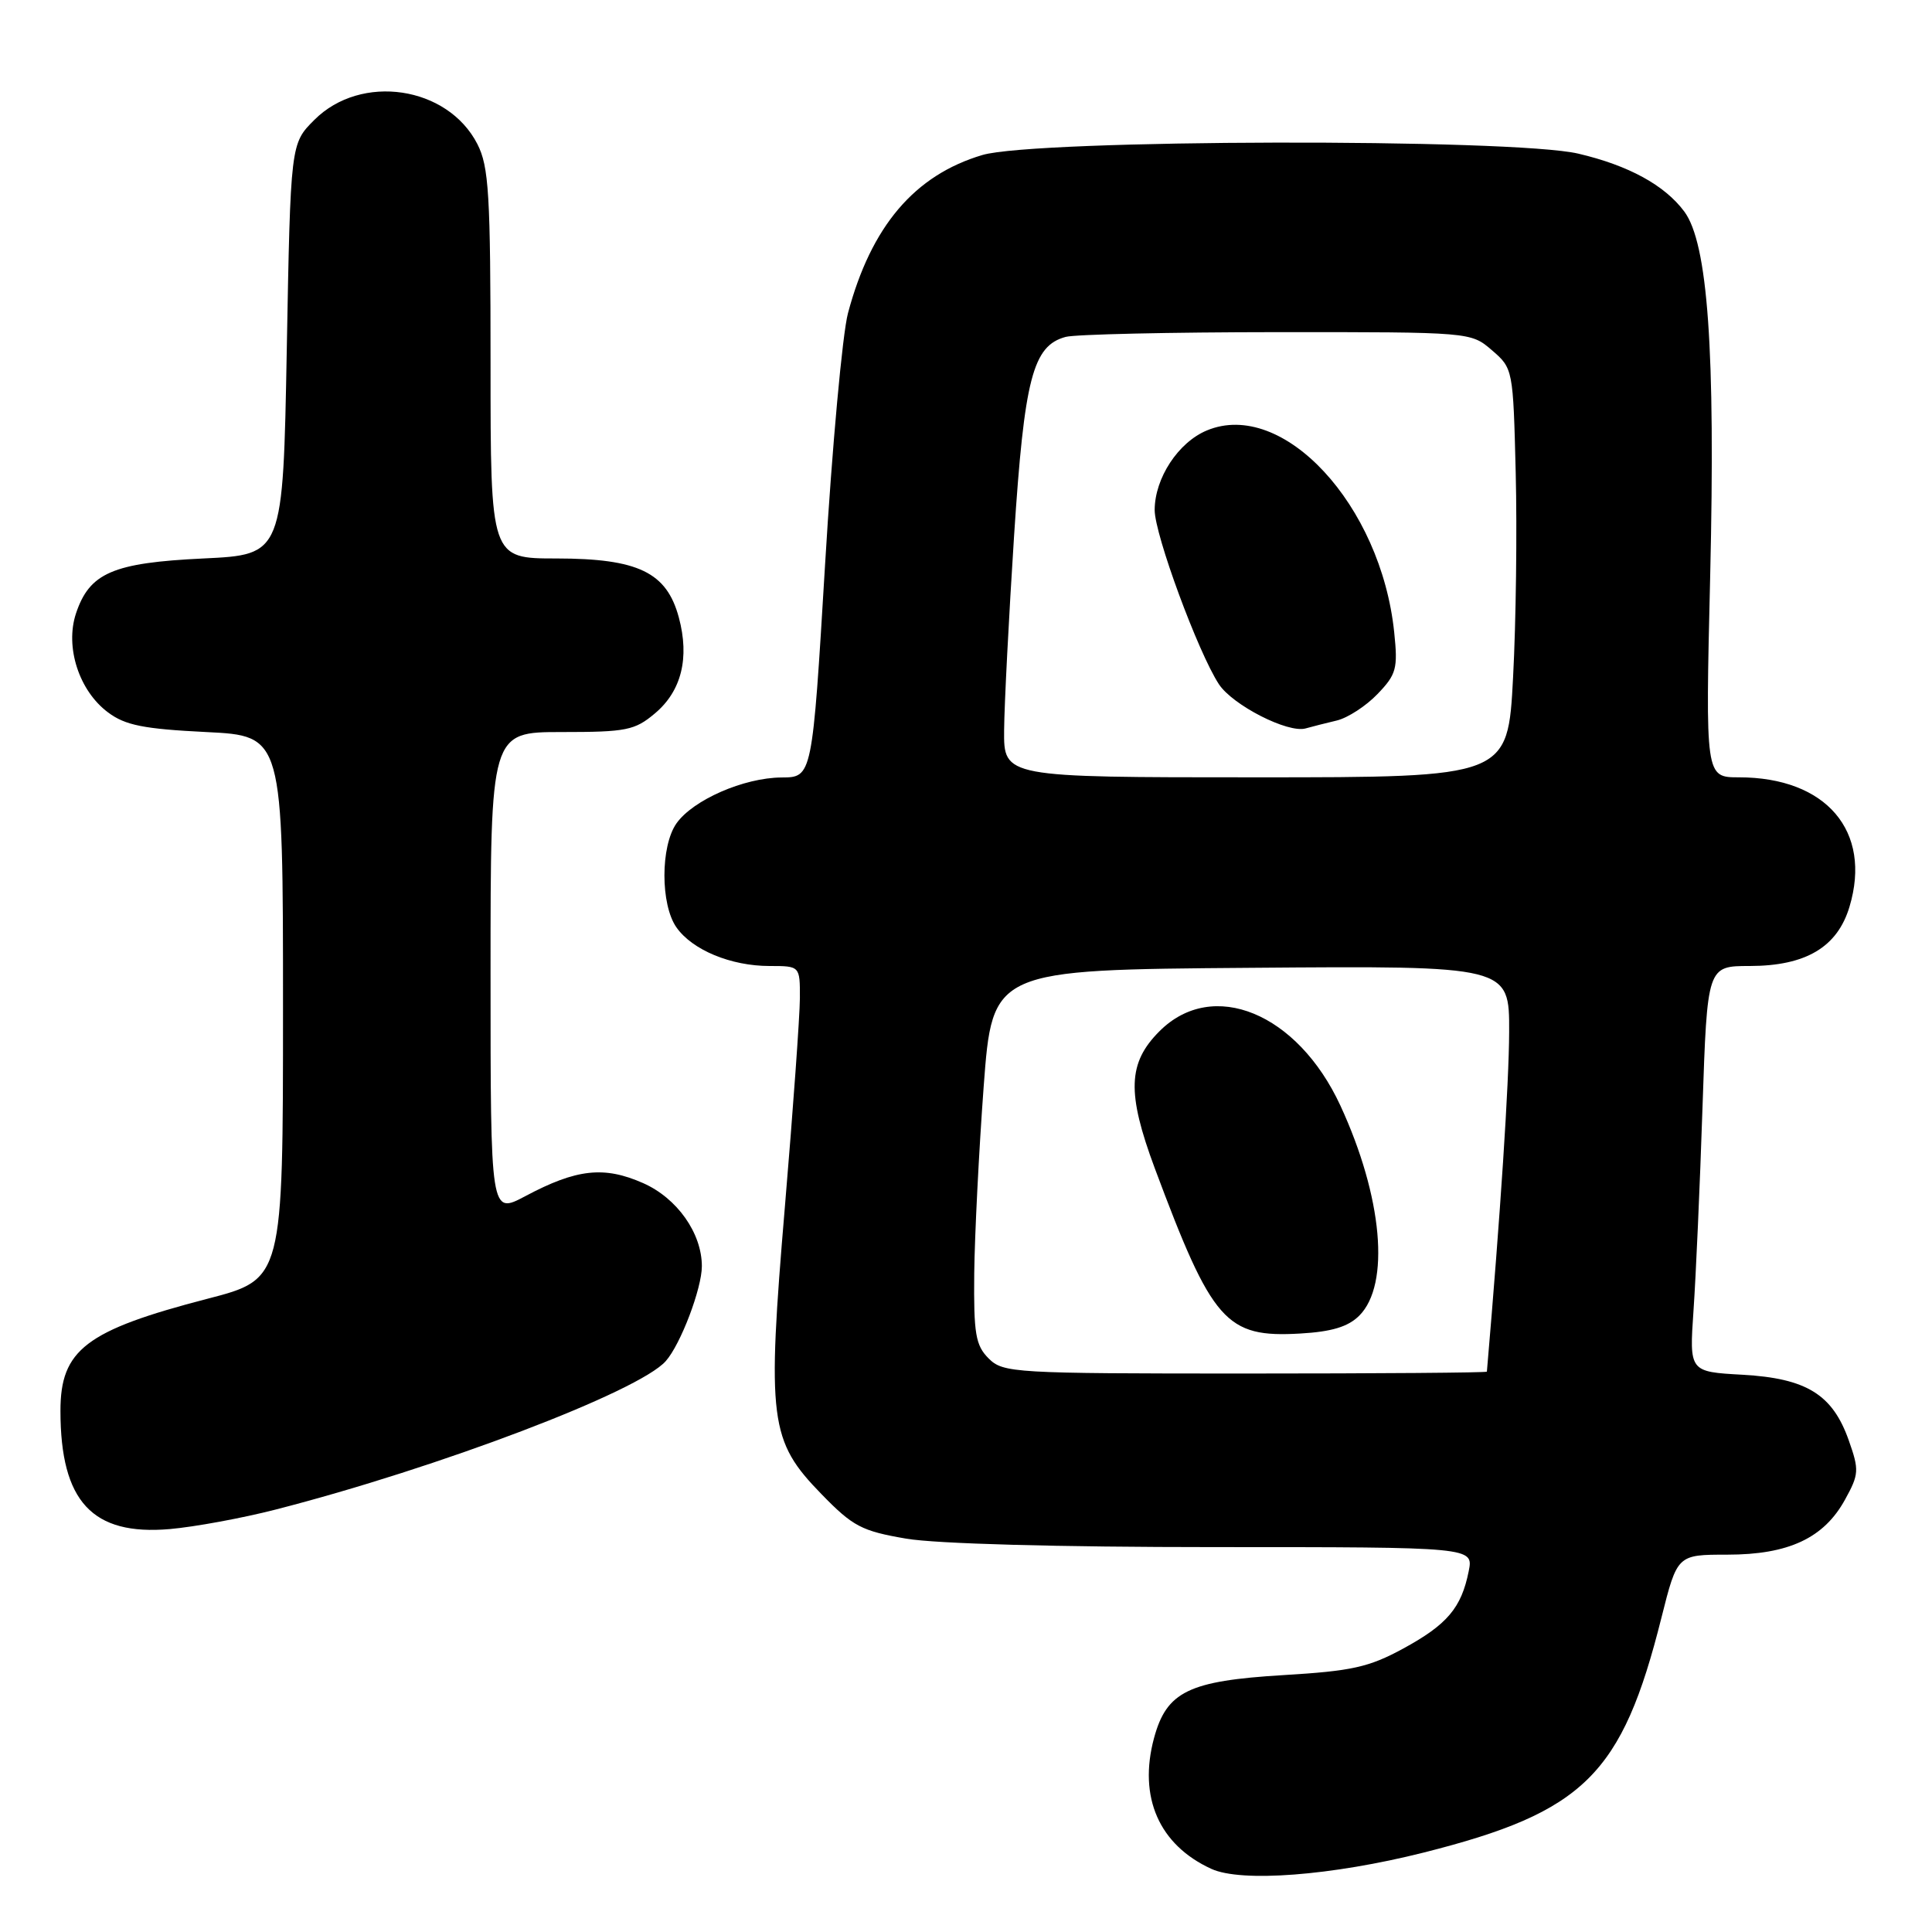 <?xml version="1.0" encoding="UTF-8" standalone="no"?>
<!DOCTYPE svg PUBLIC "-//W3C//DTD SVG 1.1//EN" "http://www.w3.org/Graphics/SVG/1.1/DTD/svg11.dtd" >
<svg xmlns="http://www.w3.org/2000/svg" xmlns:xlink="http://www.w3.org/1999/xlink" version="1.1" viewBox="0 0 256 256">
 <g >
 <path fill="currentColor"
d=" M 188.62 245.48 C 209.92 240.11 214.93 235.17 220.15 214.35 C 222.25 206.00 222.25 206.00 228.89 206.00 C 236.99 206.00 241.68 203.81 244.48 198.70 C 246.33 195.35 246.36 194.79 244.98 190.88 C 242.83 184.77 239.38 182.64 230.89 182.16 C 223.84 181.77 223.84 181.77 224.40 173.63 C 224.71 169.16 225.25 157.06 225.59 146.75 C 226.22 128.00 226.22 128.00 231.86 128.00 C 239.28 127.99 243.47 125.50 245.07 120.14 C 248.07 110.13 241.98 103.00 230.42 103.00 C 225.97 103.00 225.97 103.00 226.61 76.25 C 227.31 46.39 226.30 32.22 223.17 28.02 C 220.57 24.53 215.79 21.92 209.14 20.36 C 200.42 18.31 137.20 18.45 130.17 20.54 C 121.18 23.21 115.43 29.98 112.36 41.50 C 111.63 44.25 110.26 59.21 109.33 74.75 C 107.63 103.00 107.63 103.00 103.56 103.02 C 98.56 103.05 91.82 106.00 89.63 109.11 C 87.51 112.14 87.51 119.86 89.63 122.88 C 91.73 125.88 96.85 128.00 101.97 128.00 C 106.00 128.00 106.00 128.00 105.99 132.25 C 105.98 134.59 105.09 146.99 104.01 159.80 C 101.61 188.24 101.95 190.90 108.86 197.99 C 113.02 202.27 114.18 202.87 120.08 203.88 C 124.06 204.56 140.22 205.00 160.96 205.00 C 195.25 205.00 195.25 205.00 194.61 208.20 C 193.64 213.05 191.76 215.27 185.94 218.44 C 181.38 220.92 179.12 221.42 170.06 221.96 C 157.49 222.72 154.58 224.14 152.91 230.32 C 150.81 238.13 153.58 244.46 160.50 247.63 C 164.47 249.46 176.49 248.53 188.62 245.48 Z  M 36.50 200.03 C 58.10 194.49 84.67 184.39 88.22 180.35 C 90.19 178.13 93.00 170.72 93.00 167.78 C 93.00 163.40 89.72 158.76 85.22 156.77 C 80.04 154.48 76.40 154.88 69.60 158.50 C 65.00 160.94 65.00 160.94 65.00 128.97 C 65.00 97.00 65.00 97.00 74.42 97.00 C 83.00 97.00 84.11 96.78 86.79 94.52 C 90.30 91.57 91.39 87.18 89.95 81.82 C 88.34 75.83 84.56 74.01 73.75 74.00 C 65.00 74.00 65.00 74.00 65.00 48.25 C 65.00 25.71 64.78 22.07 63.25 19.08 C 59.31 11.40 47.85 9.69 41.66 15.88 C 38.50 19.03 38.50 19.03 38.00 46.27 C 37.50 73.50 37.50 73.50 26.95 74.00 C 14.94 74.57 11.85 75.91 10.06 81.31 C 8.60 85.76 10.48 91.55 14.32 94.40 C 16.60 96.11 19.05 96.59 27.32 97.00 C 37.50 97.50 37.50 97.50 37.50 133.50 C 37.50 169.50 37.50 169.50 27.50 172.09 C 11.37 176.28 8.00 178.85 8.01 186.97 C 8.02 198.96 12.23 203.50 22.50 202.61 C 25.80 202.32 32.10 201.16 36.50 200.03 Z  M 131.00 180.00 C 129.27 178.27 129.01 176.74 129.09 168.75 C 129.15 163.66 129.71 152.53 130.34 144.00 C 131.50 128.50 131.50 128.50 165.75 128.24 C 200.00 127.97 200.00 127.97 199.97 136.74 C 199.95 143.54 198.82 160.80 197.02 181.75 C 197.01 181.89 182.60 182.00 165.00 182.00 C 134.33 182.00 132.92 181.92 131.00 180.00 Z  M 180.11 174.33 C 184.24 170.20 183.20 158.60 177.61 146.50 C 171.93 134.22 160.69 129.59 153.64 136.64 C 149.43 140.84 149.30 144.82 153.01 154.79 C 160.64 175.23 162.43 177.27 172.29 176.70 C 176.47 176.46 178.64 175.80 180.11 174.33 Z  M 133.05 96.75 C 133.08 93.31 133.68 81.72 134.37 71.00 C 135.73 50.13 136.85 45.81 141.21 44.64 C 142.47 44.30 155.06 44.02 169.19 44.01 C 194.89 44.00 194.89 44.00 197.69 46.41 C 200.48 48.81 200.50 48.92 200.84 62.66 C 201.03 70.27 200.88 82.46 200.49 89.75 C 199.80 103.00 199.80 103.00 166.40 103.00 C 133.00 103.00 133.00 103.00 133.05 96.75 Z  M 177.14 95.47 C 178.59 95.12 181.02 93.54 182.53 91.96 C 185.03 89.36 185.24 88.59 184.74 83.79 C 182.99 66.88 169.99 52.86 159.93 57.03 C 156.13 58.60 153.01 63.35 153.00 67.58 C 153.00 70.84 158.75 86.44 161.51 90.66 C 163.34 93.44 170.66 97.18 173.00 96.52 C 173.82 96.29 175.69 95.81 177.14 95.47 Z "/>
</g>
</svg>